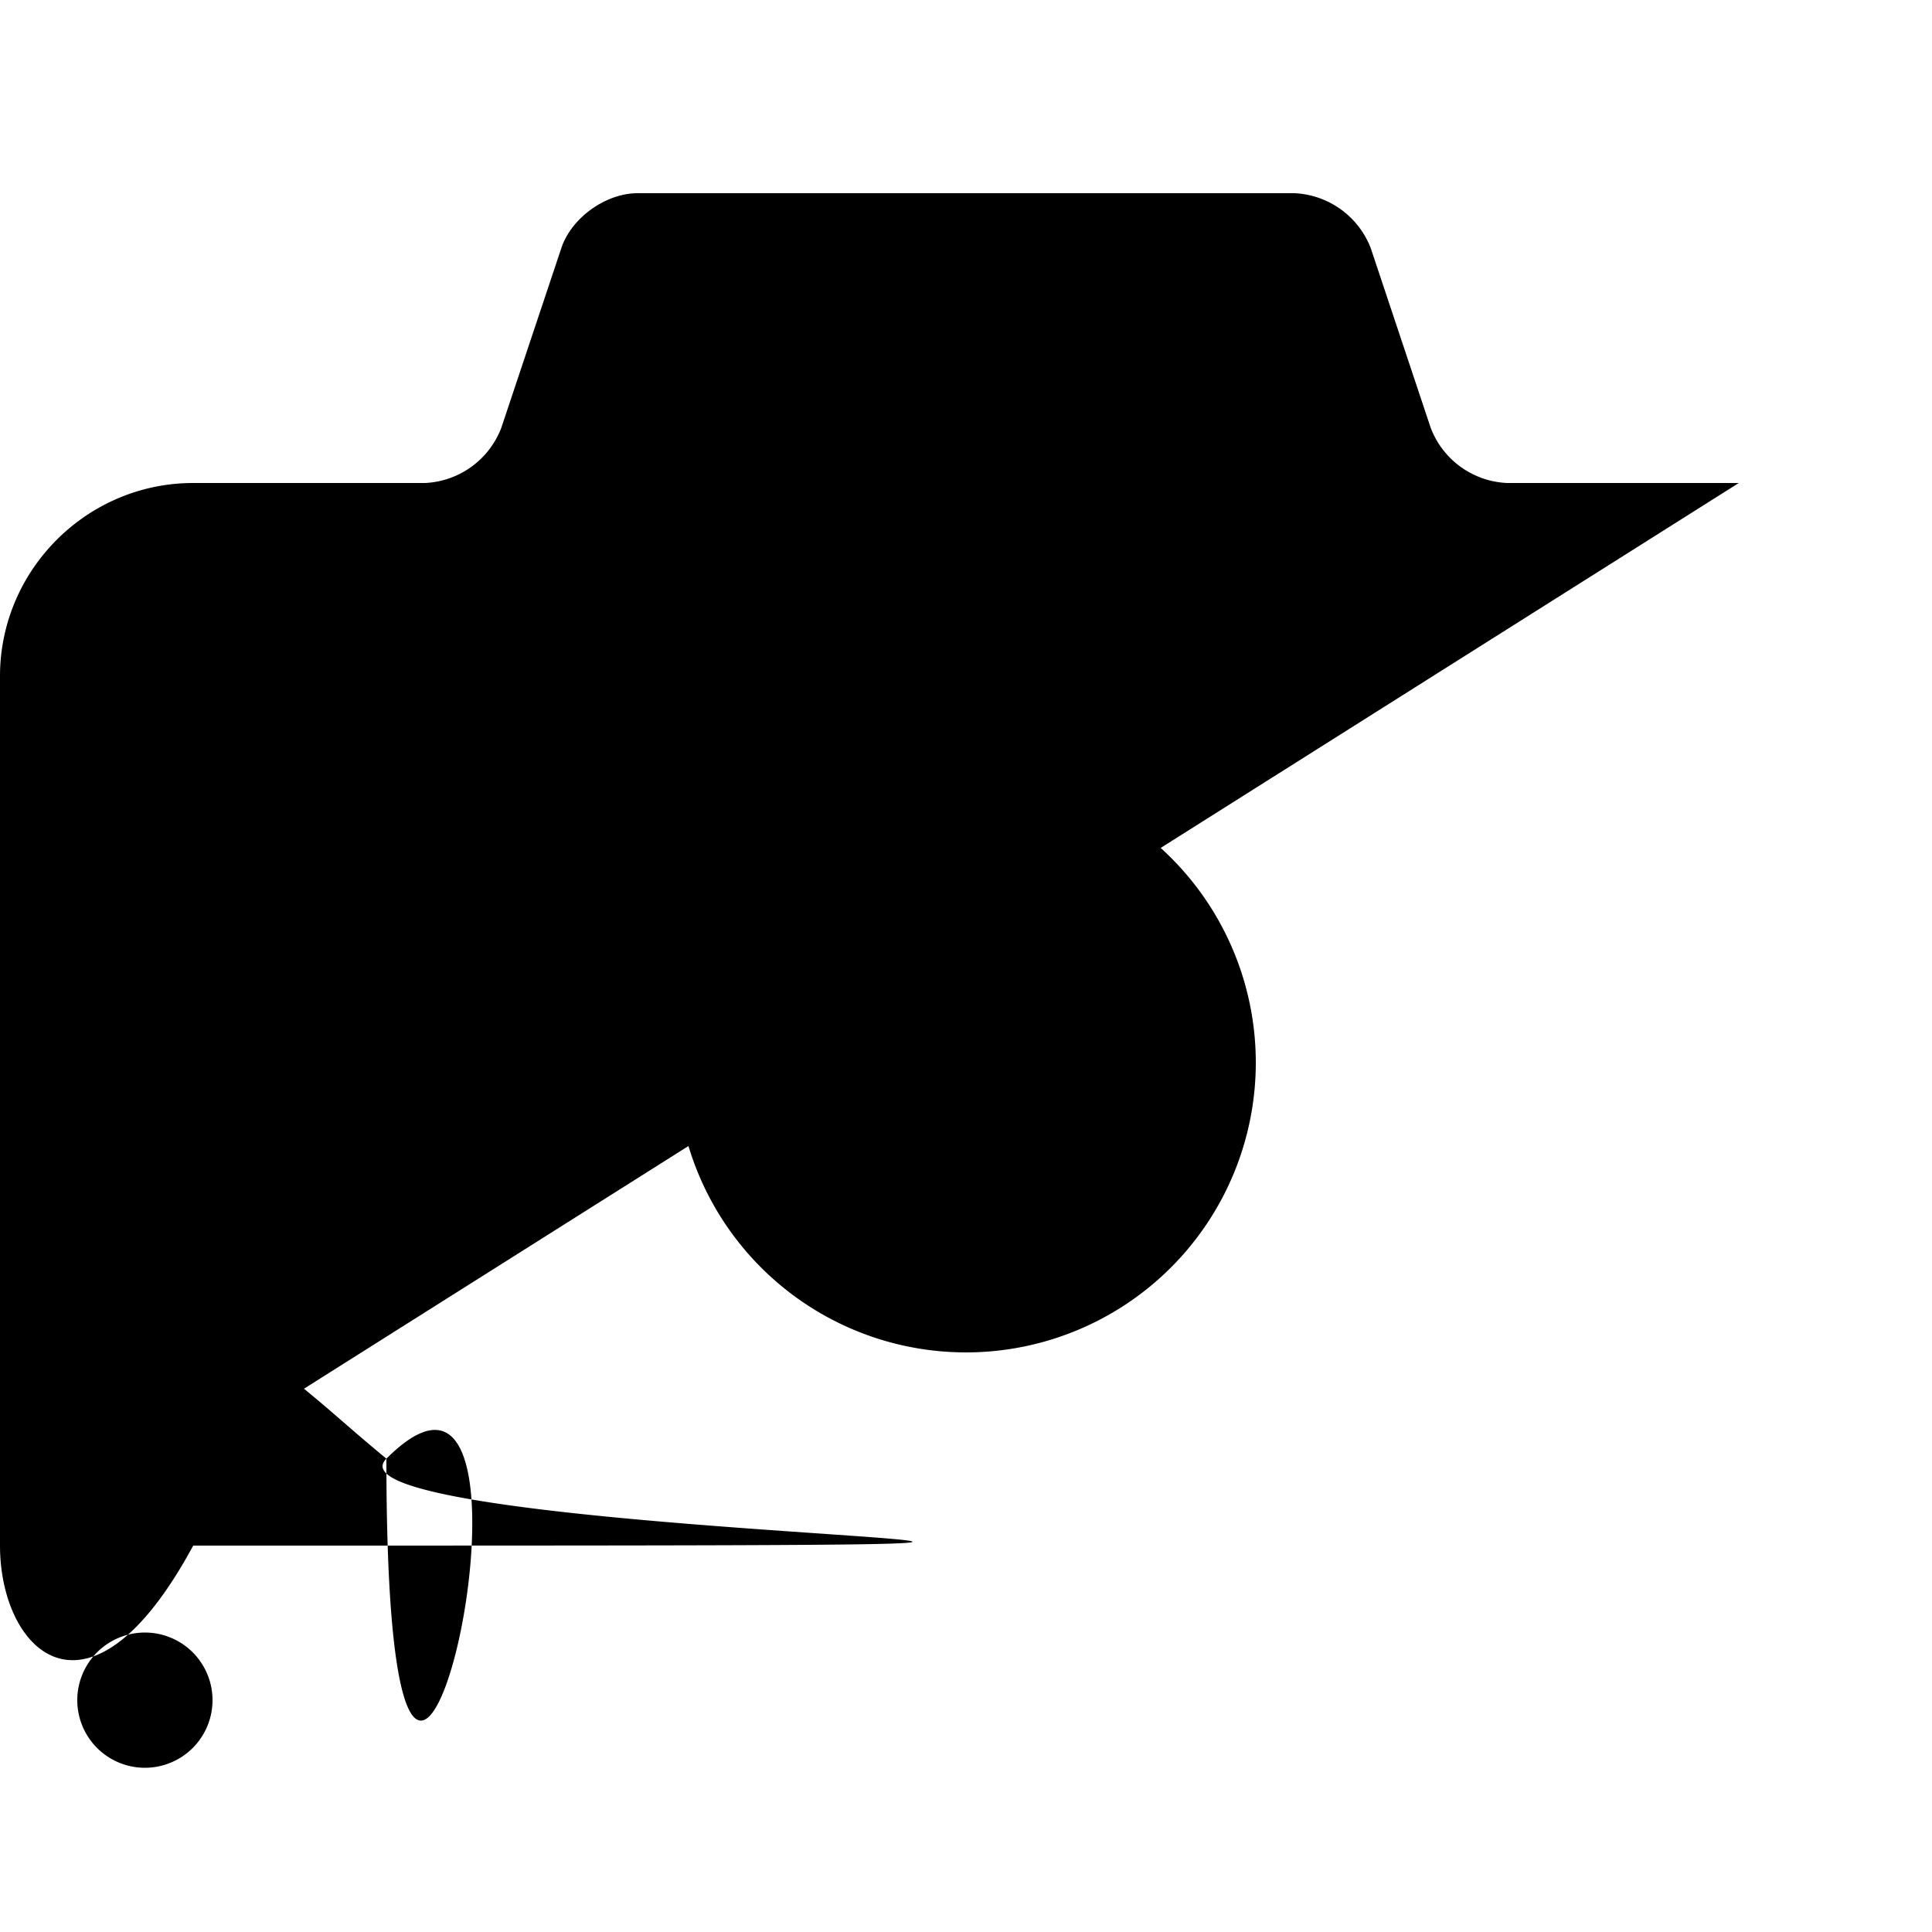 <svg xmlns="http://www.w3.org/2000/svg" viewBox="0 0 20 20" id="camera"><path d="M10 8a3 3 0 1 0 0 6 3 3 0 0 0 0-6zm8-3h-2.4a.888.888 0 0 1-.789-.57l-.621-1.861A.89.89 0 0 0 13.4 2H6.6c-.33 0-.686.256-.789.568L5.189 4.43A.889.889 0 0 1 4.4 5H2C.9 5 0 5.9 0 7v9c0 1.1.92 2 2h16c1.1 0 2-.9 2-2V7c0-1.1-.9-2-2-2zm-8 11a5 5 0 0 1-5-5 5 5 0 1 1 10 0 5 5 0 0 1-5 5zm7.5-7.8a.7.7 0 1 1 0-1.4.7.7 0 0 1 0 1.4z"></path></svg>